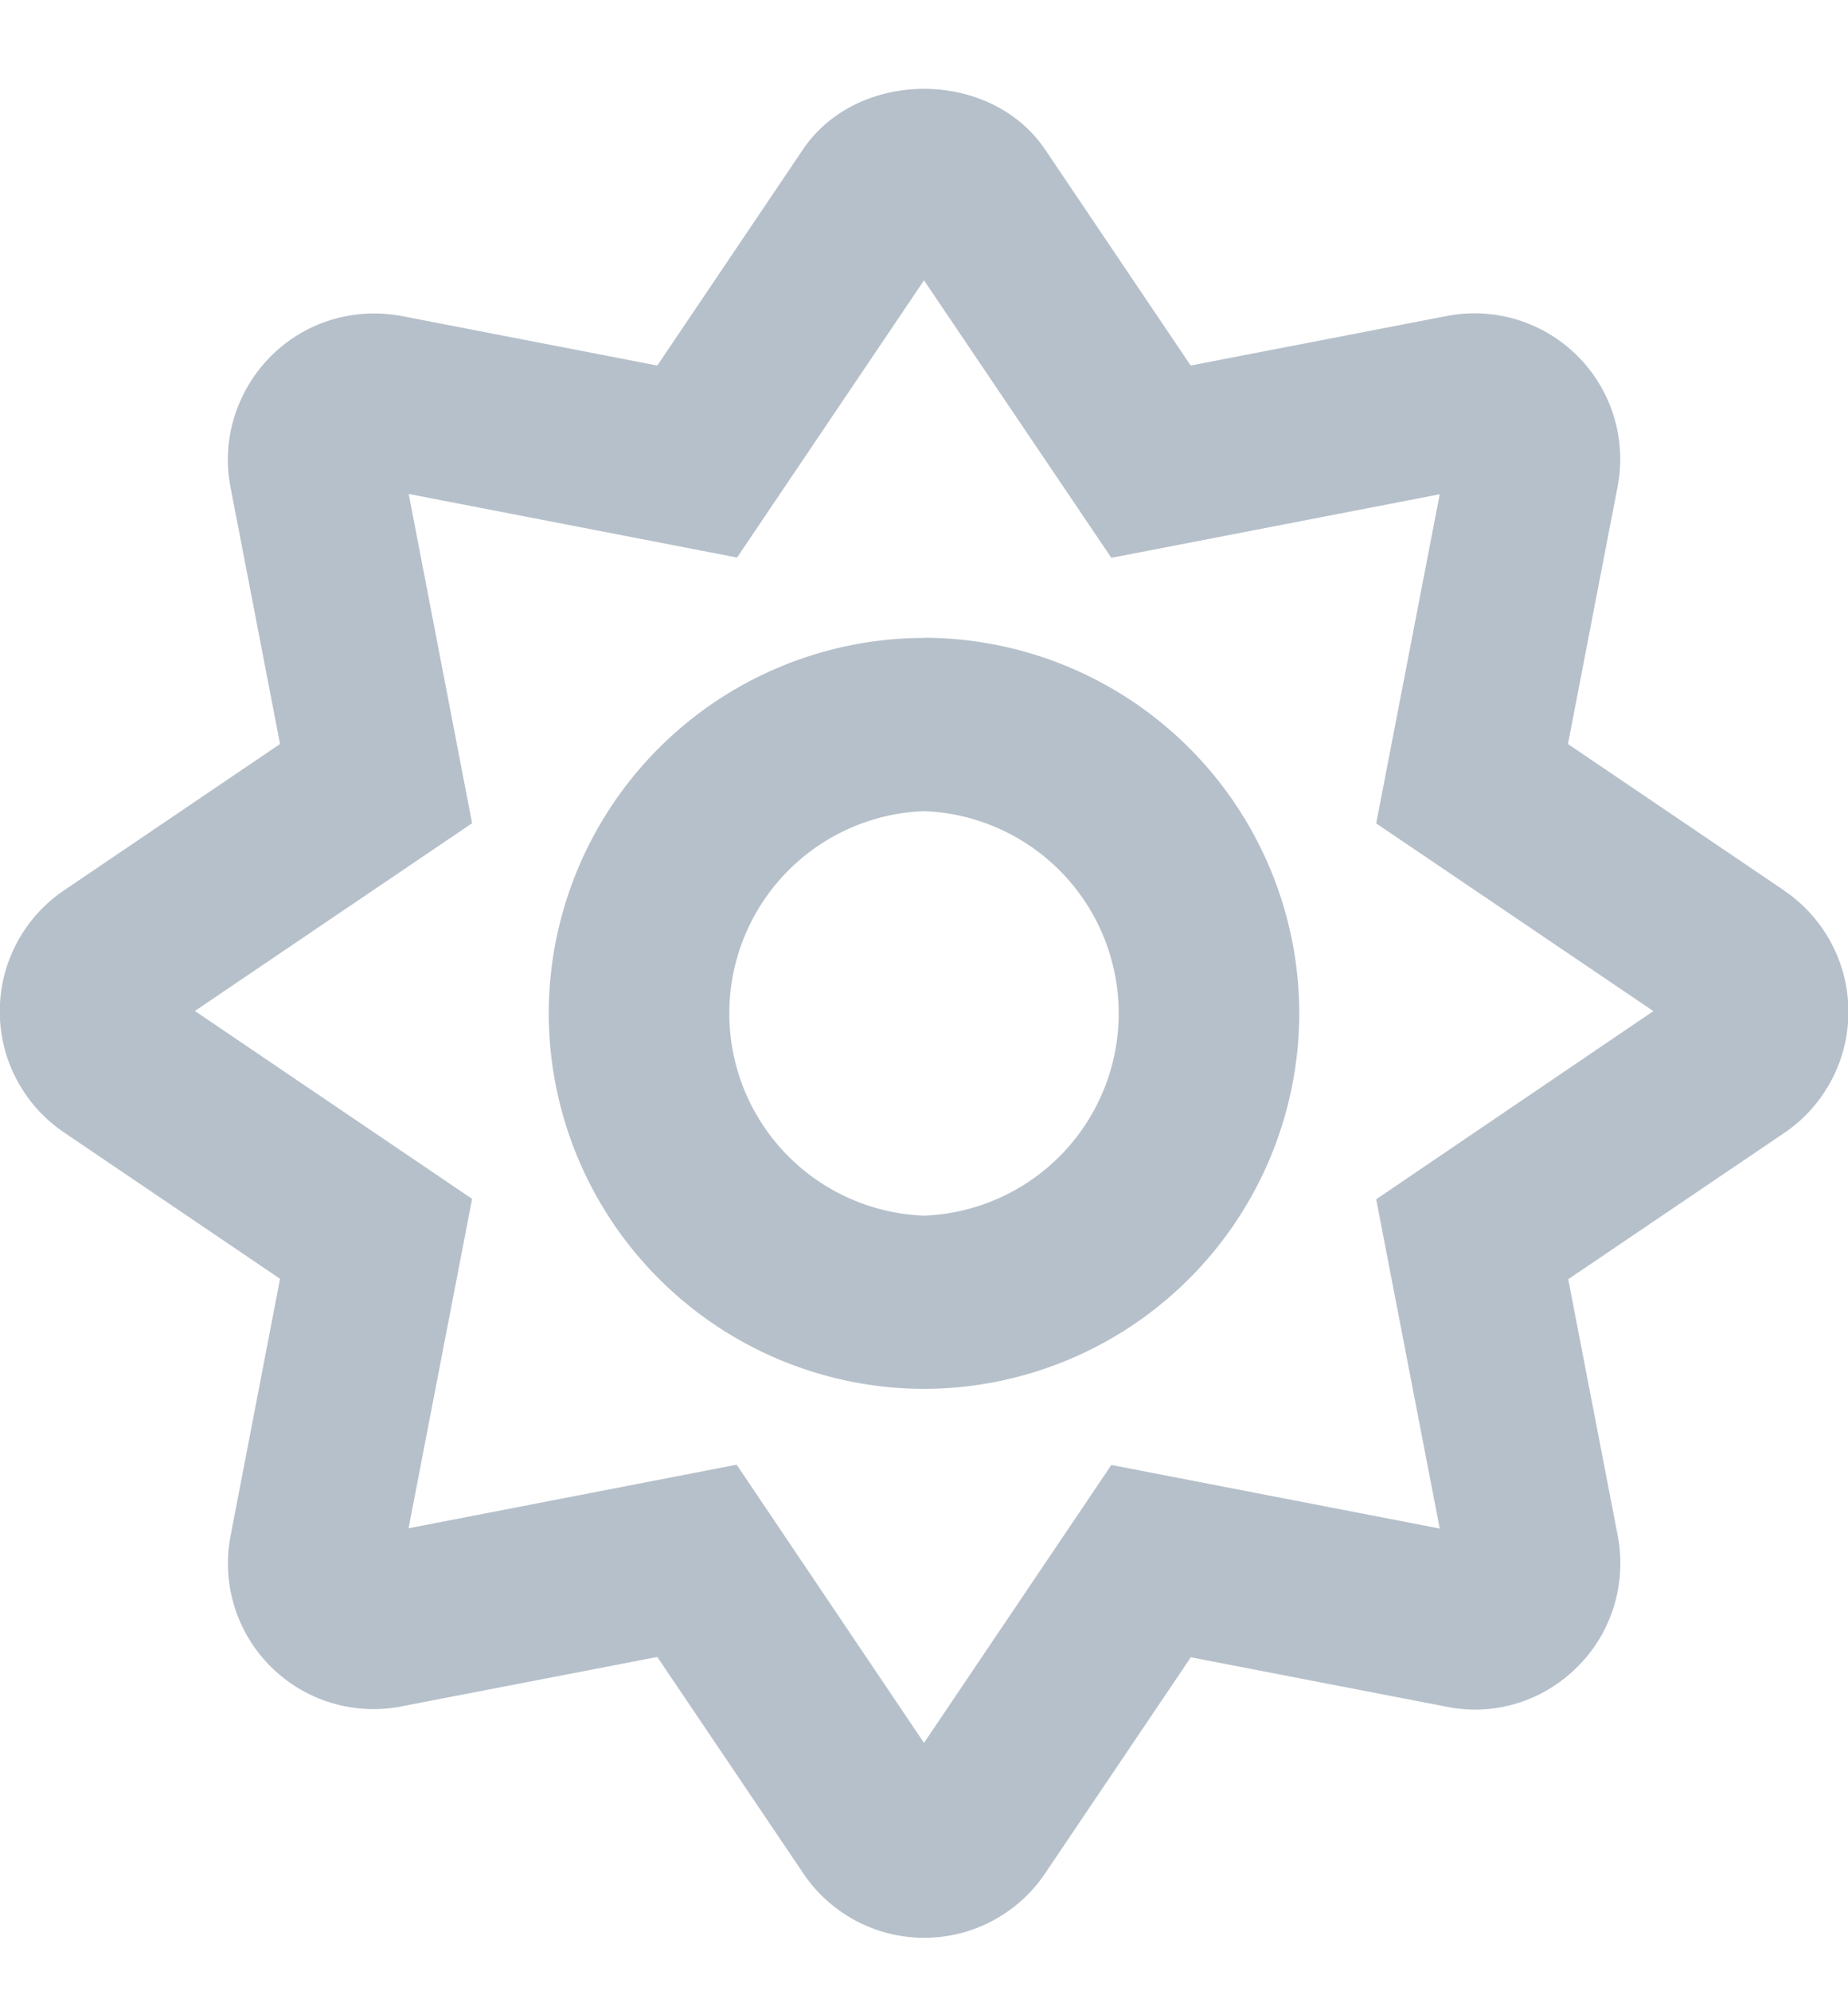 <svg xmlns="http://www.w3.org/2000/svg" width="13" height="14" viewBox="0 0 13 14">
    <path fill="#0A2C4D" fill-rule="nonzero" d="M12.548 6.26a1.029 1.029 0 0 1 .003 1.706l-1.519 1.028.348 1.802c.064.336-.04.681-.282.922-.241.241-.581.35-.921.282l-1.8-.348-1.026 1.521a1.025 1.025 0 0 1-1.701-.003l-1.026-1.52-1.798.347a1.024 1.024 0 0 1-1.203-1.204l.347-1.802L.452 7.963a1.027 1.027 0 0 1 0-1.704L1.97 5.231l-.348-1.803c-.066-.335.041-.678.282-.922.242-.243.584-.347.922-.284l1.798.348 1.025-1.52c.384-.567 1.318-.567 1.702 0l1.025 1.52 1.8-.348a1.025 1.025 0 0 1 1.202 1.206l-.348 1.803 1.518 1.028zM9.681 8.432l1.95-1.323-1.95-1.32.447-2.314-2.31.447L6.5 1.971 5.185 3.92l-2.31-.447.446 2.315-1.95 1.32 1.95 1.321-.447 2.316 2.308-.447L6.5 12.254 7.818 10.3l2.31.447-.447-2.315zM6.5 4.484a2.645 2.645 0 0 1 2.64 2.641 2.645 2.645 0 0 1-2.64 2.64 2.645 2.645 0 0 1-2.64-2.64 2.645 2.645 0 0 1 2.64-2.64zm0 4.063a1.423 1.423 0 0 0 0-2.844 1.423 1.423 0 0 0 0 2.844z" opacity=".3"/>
</svg>
